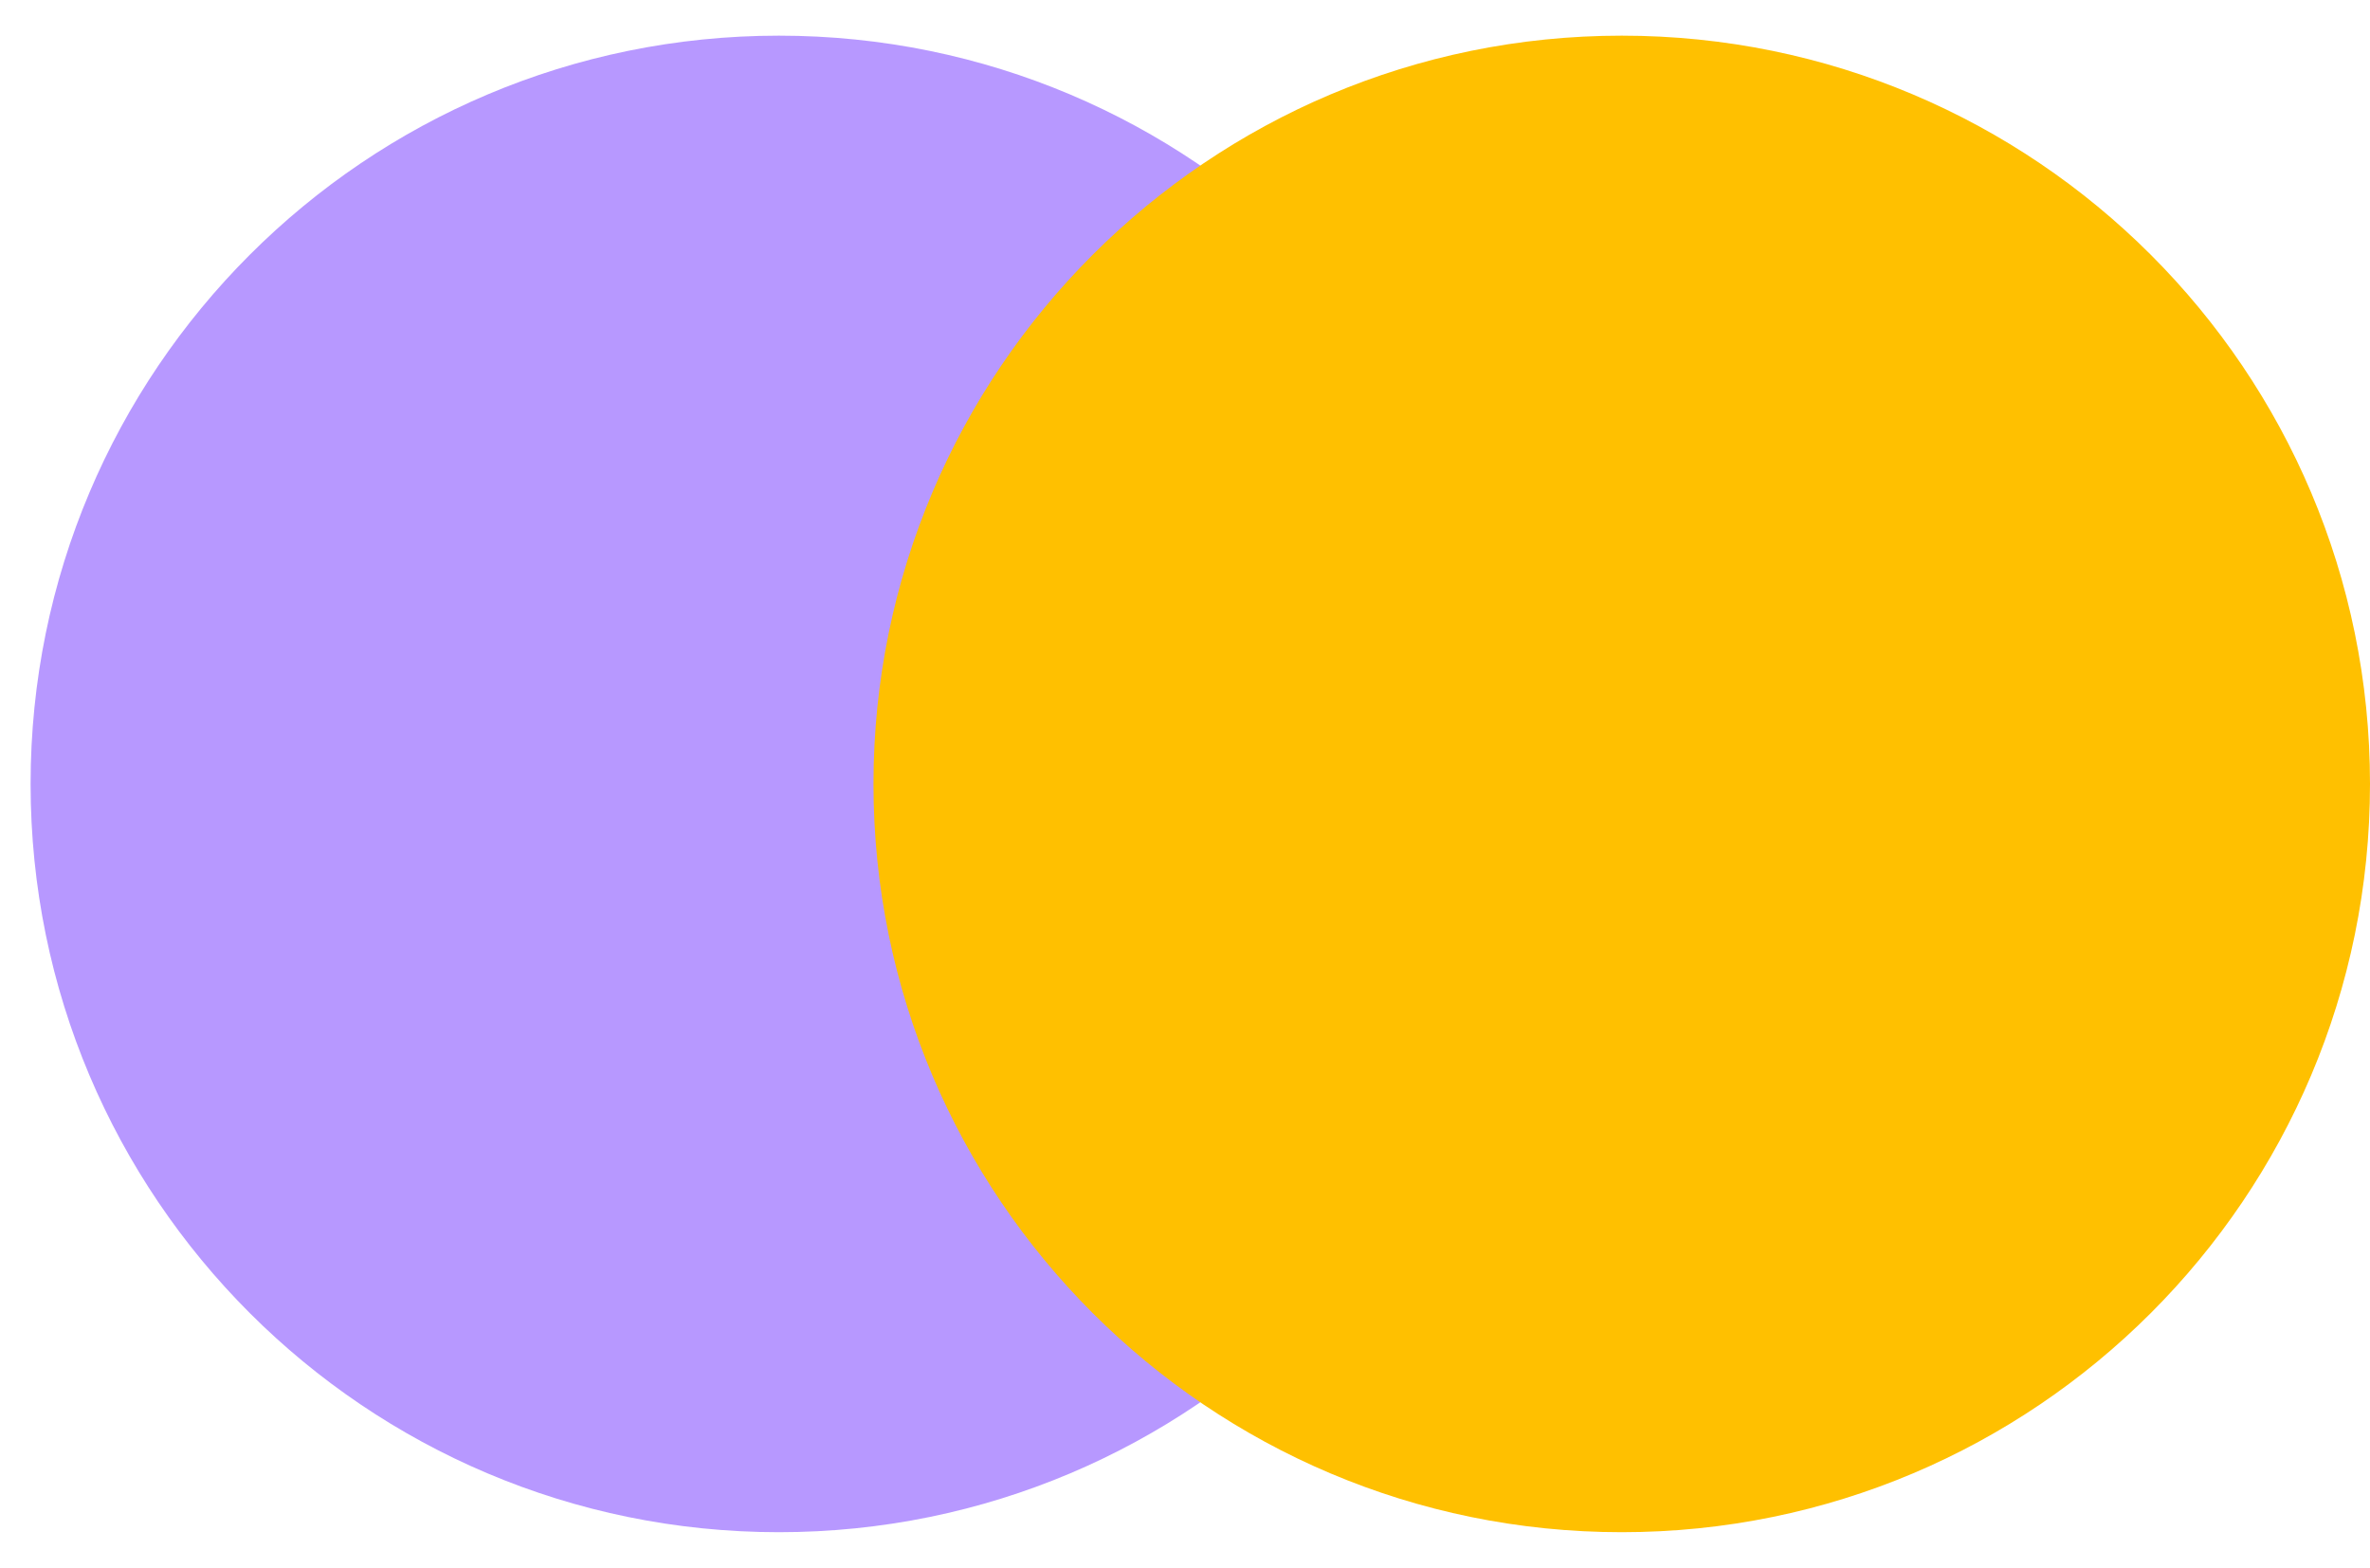 <svg width="65" height="43" viewBox="0 0 65 43" fill="none" xmlns="http://www.w3.org/2000/svg">
<path d="M21.361 42.022C32.695 42.022 41.883 32.834 41.883 21.5C41.883 10.166 32.695 0.978 21.361 0.978C10.027 0.978 0.839 10.166 0.839 21.5C0.839 32.834 10.027 42.022 21.361 42.022Z" fill="#B798FF"/>
<path d="M44.478 42.022C55.812 42.022 65 32.834 65 21.5C65 10.166 55.812 0.978 44.478 0.978C33.144 0.978 23.956 10.166 23.956 21.5C23.956 32.834 33.144 42.022 44.478 42.022Z" fill="#FFC000"/>
</svg>
